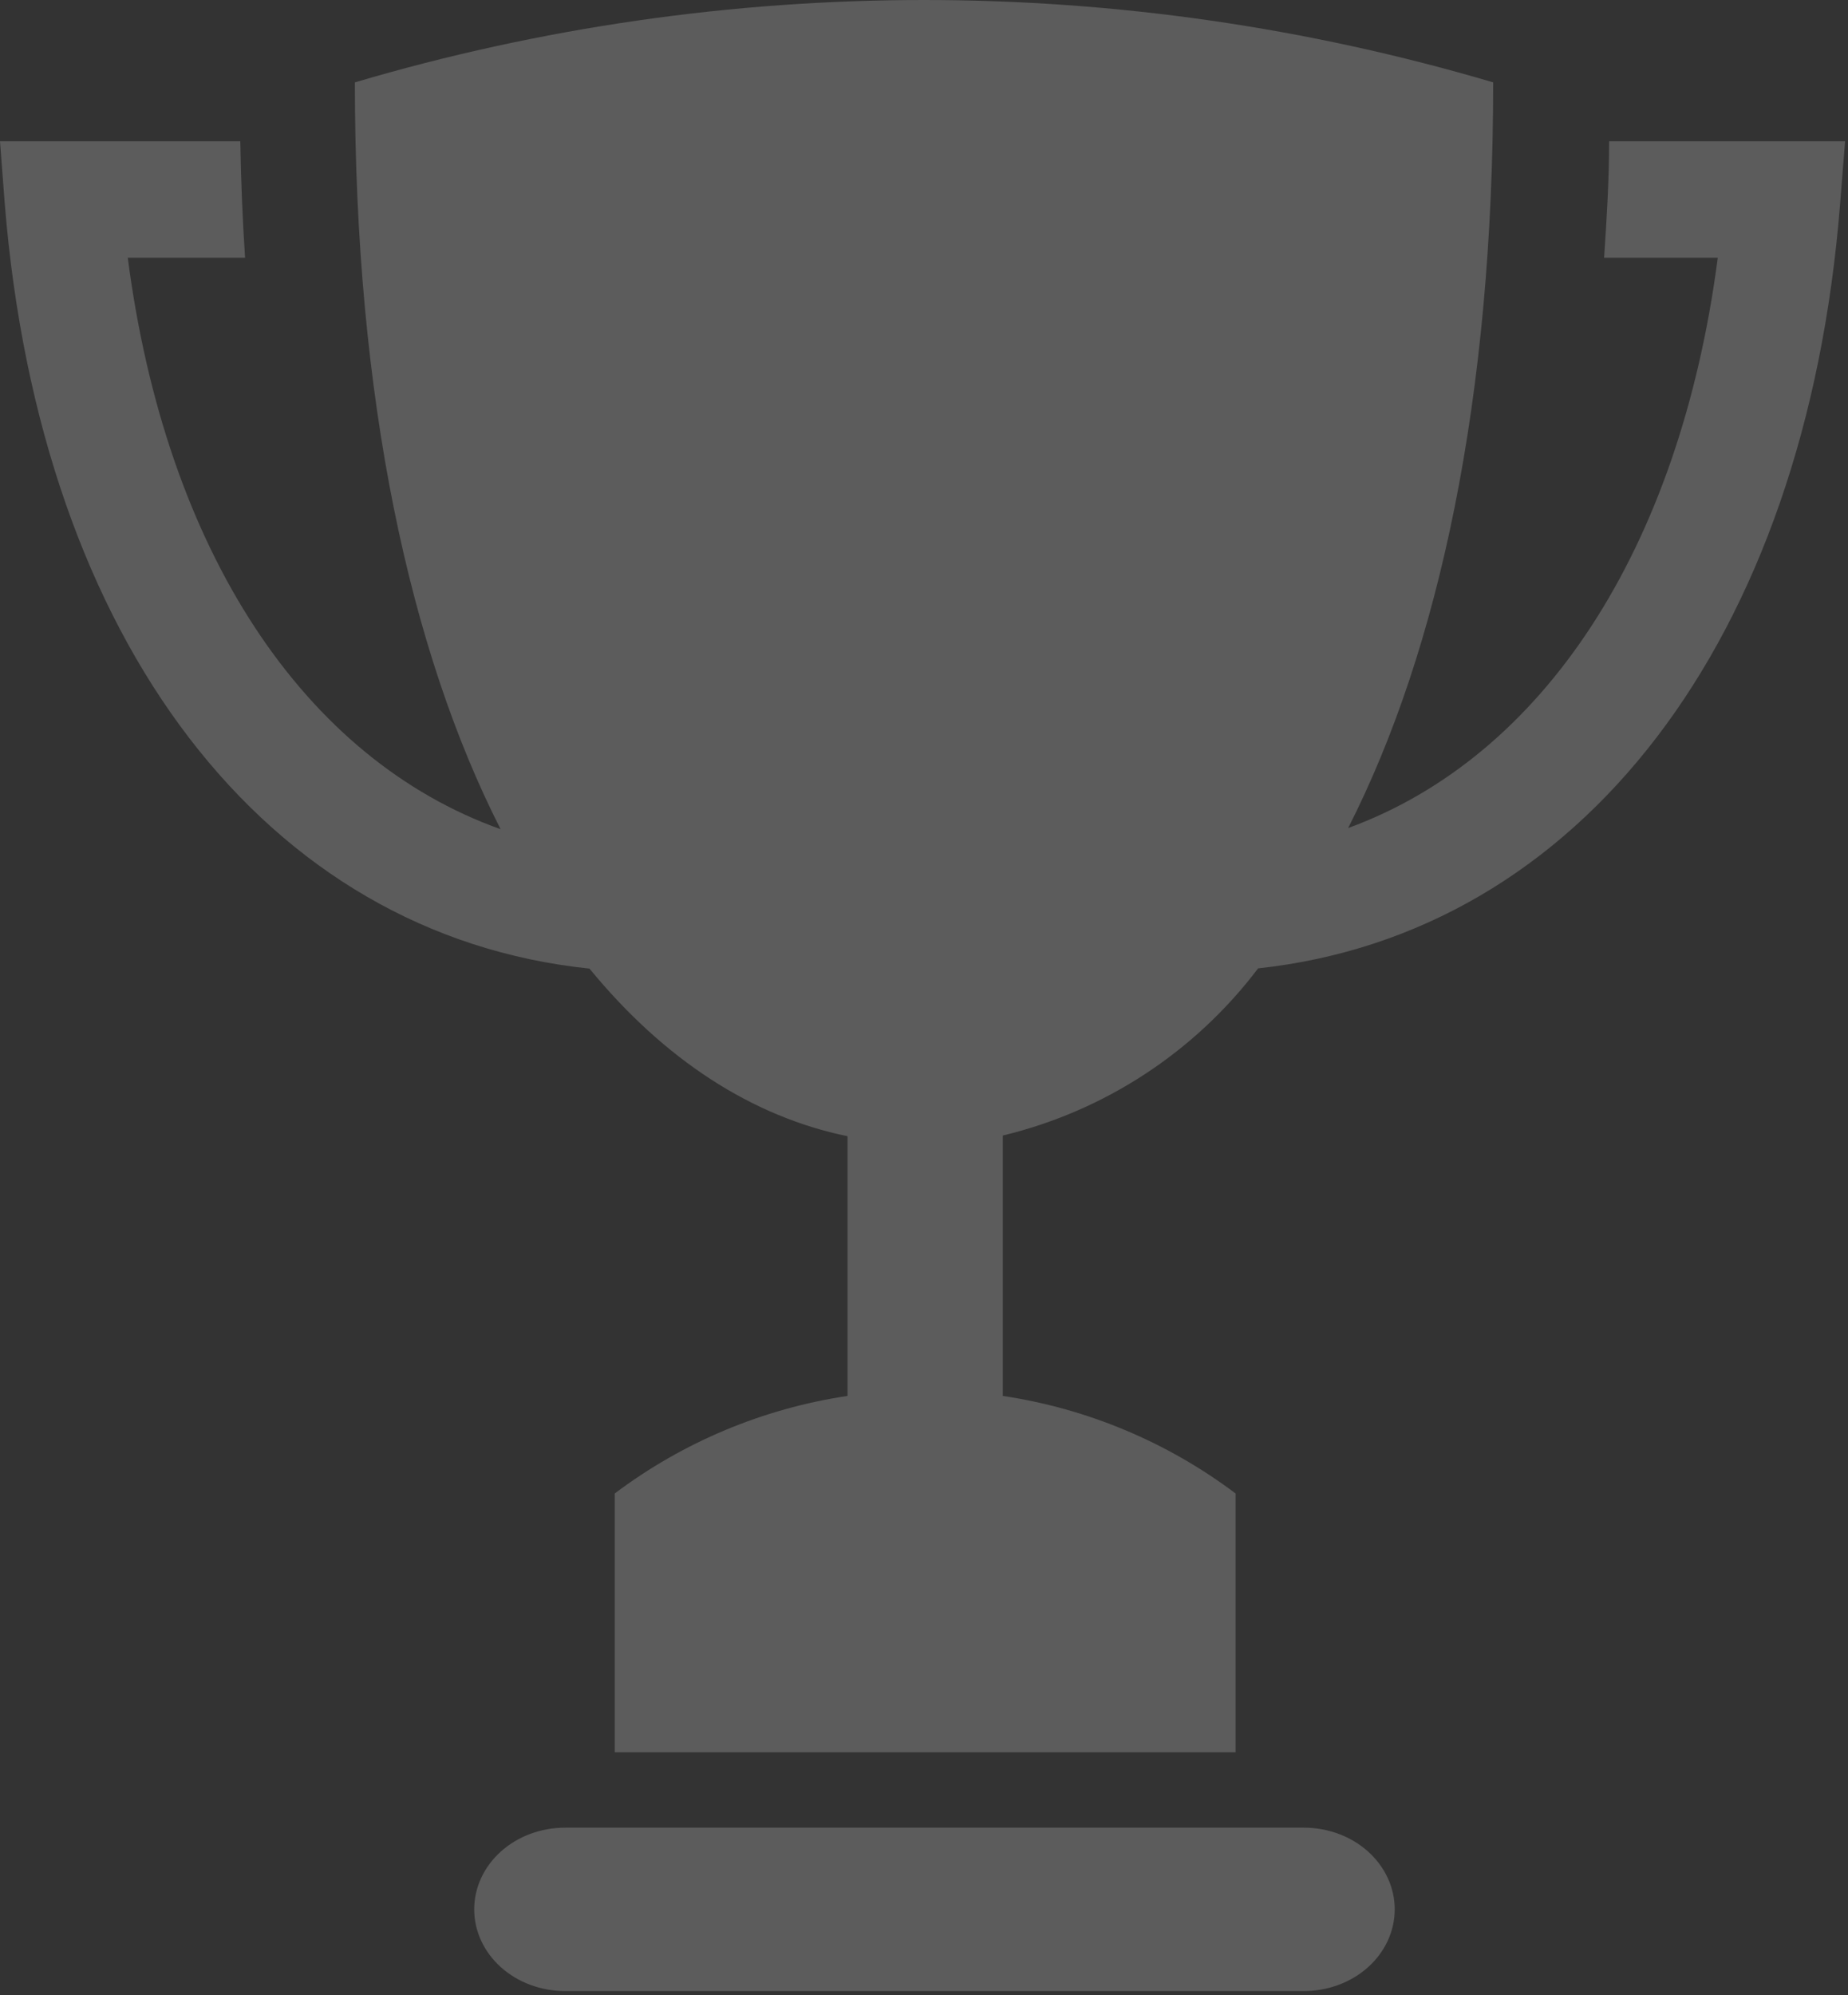<svg width="265" height="286" viewBox="0 0 265 286" fill="none" xmlns="http://www.w3.org/2000/svg">
<rect x="0" y="0" width="265" height="286" fill="#333333" stroke="none"/>
<g opacity="0.2">
<path d="M230.744 20.253C230.744 25.958 230.385 31.565 230.026 36.944H246.326C240.85 78.835 221.224 108.501 193.319 118.705C206.359 93.081 214.118 57.091 214.118 11.809C160.847 -3.936 104.159 -3.936 50.889 11.809C50.889 57.189 58.778 93.31 71.785 118.868C43.619 108.827 23.798 79.063 18.321 36.944H35.143C34.784 31.565 34.556 25.958 34.458 20.253H0L0.685 29.25C5.803 92.103 38.175 134.027 84.532 138.852C95.225 151.892 107.841 160.075 121.533 162.878V200.108C109.416 201.922 97.943 206.729 88.151 214.093V251.192H177.182V214.093C167.389 206.729 155.916 201.922 143.799 200.108V162.78C158.407 159.269 171.345 150.801 180.409 138.819C226.571 133.832 258.91 91.908 263.865 29.25L264.583 20.253H230.744Z" fill="white"/>
<path d="M186.977 262H81.023C77.569 262 74.257 263.234 71.814 265.43C69.372 267.627 68 270.606 68 273.712C68 276.818 69.372 279.797 71.814 281.993C74.257 284.19 77.569 285.423 81.023 285.423H186.977C190.431 285.423 193.743 284.19 196.186 281.993C198.628 279.797 200 276.818 200 273.712C200 270.606 198.628 267.627 196.186 265.43C193.743 263.234 190.431 262 186.977 262Z" fill="white"/>
</g>
</svg>
